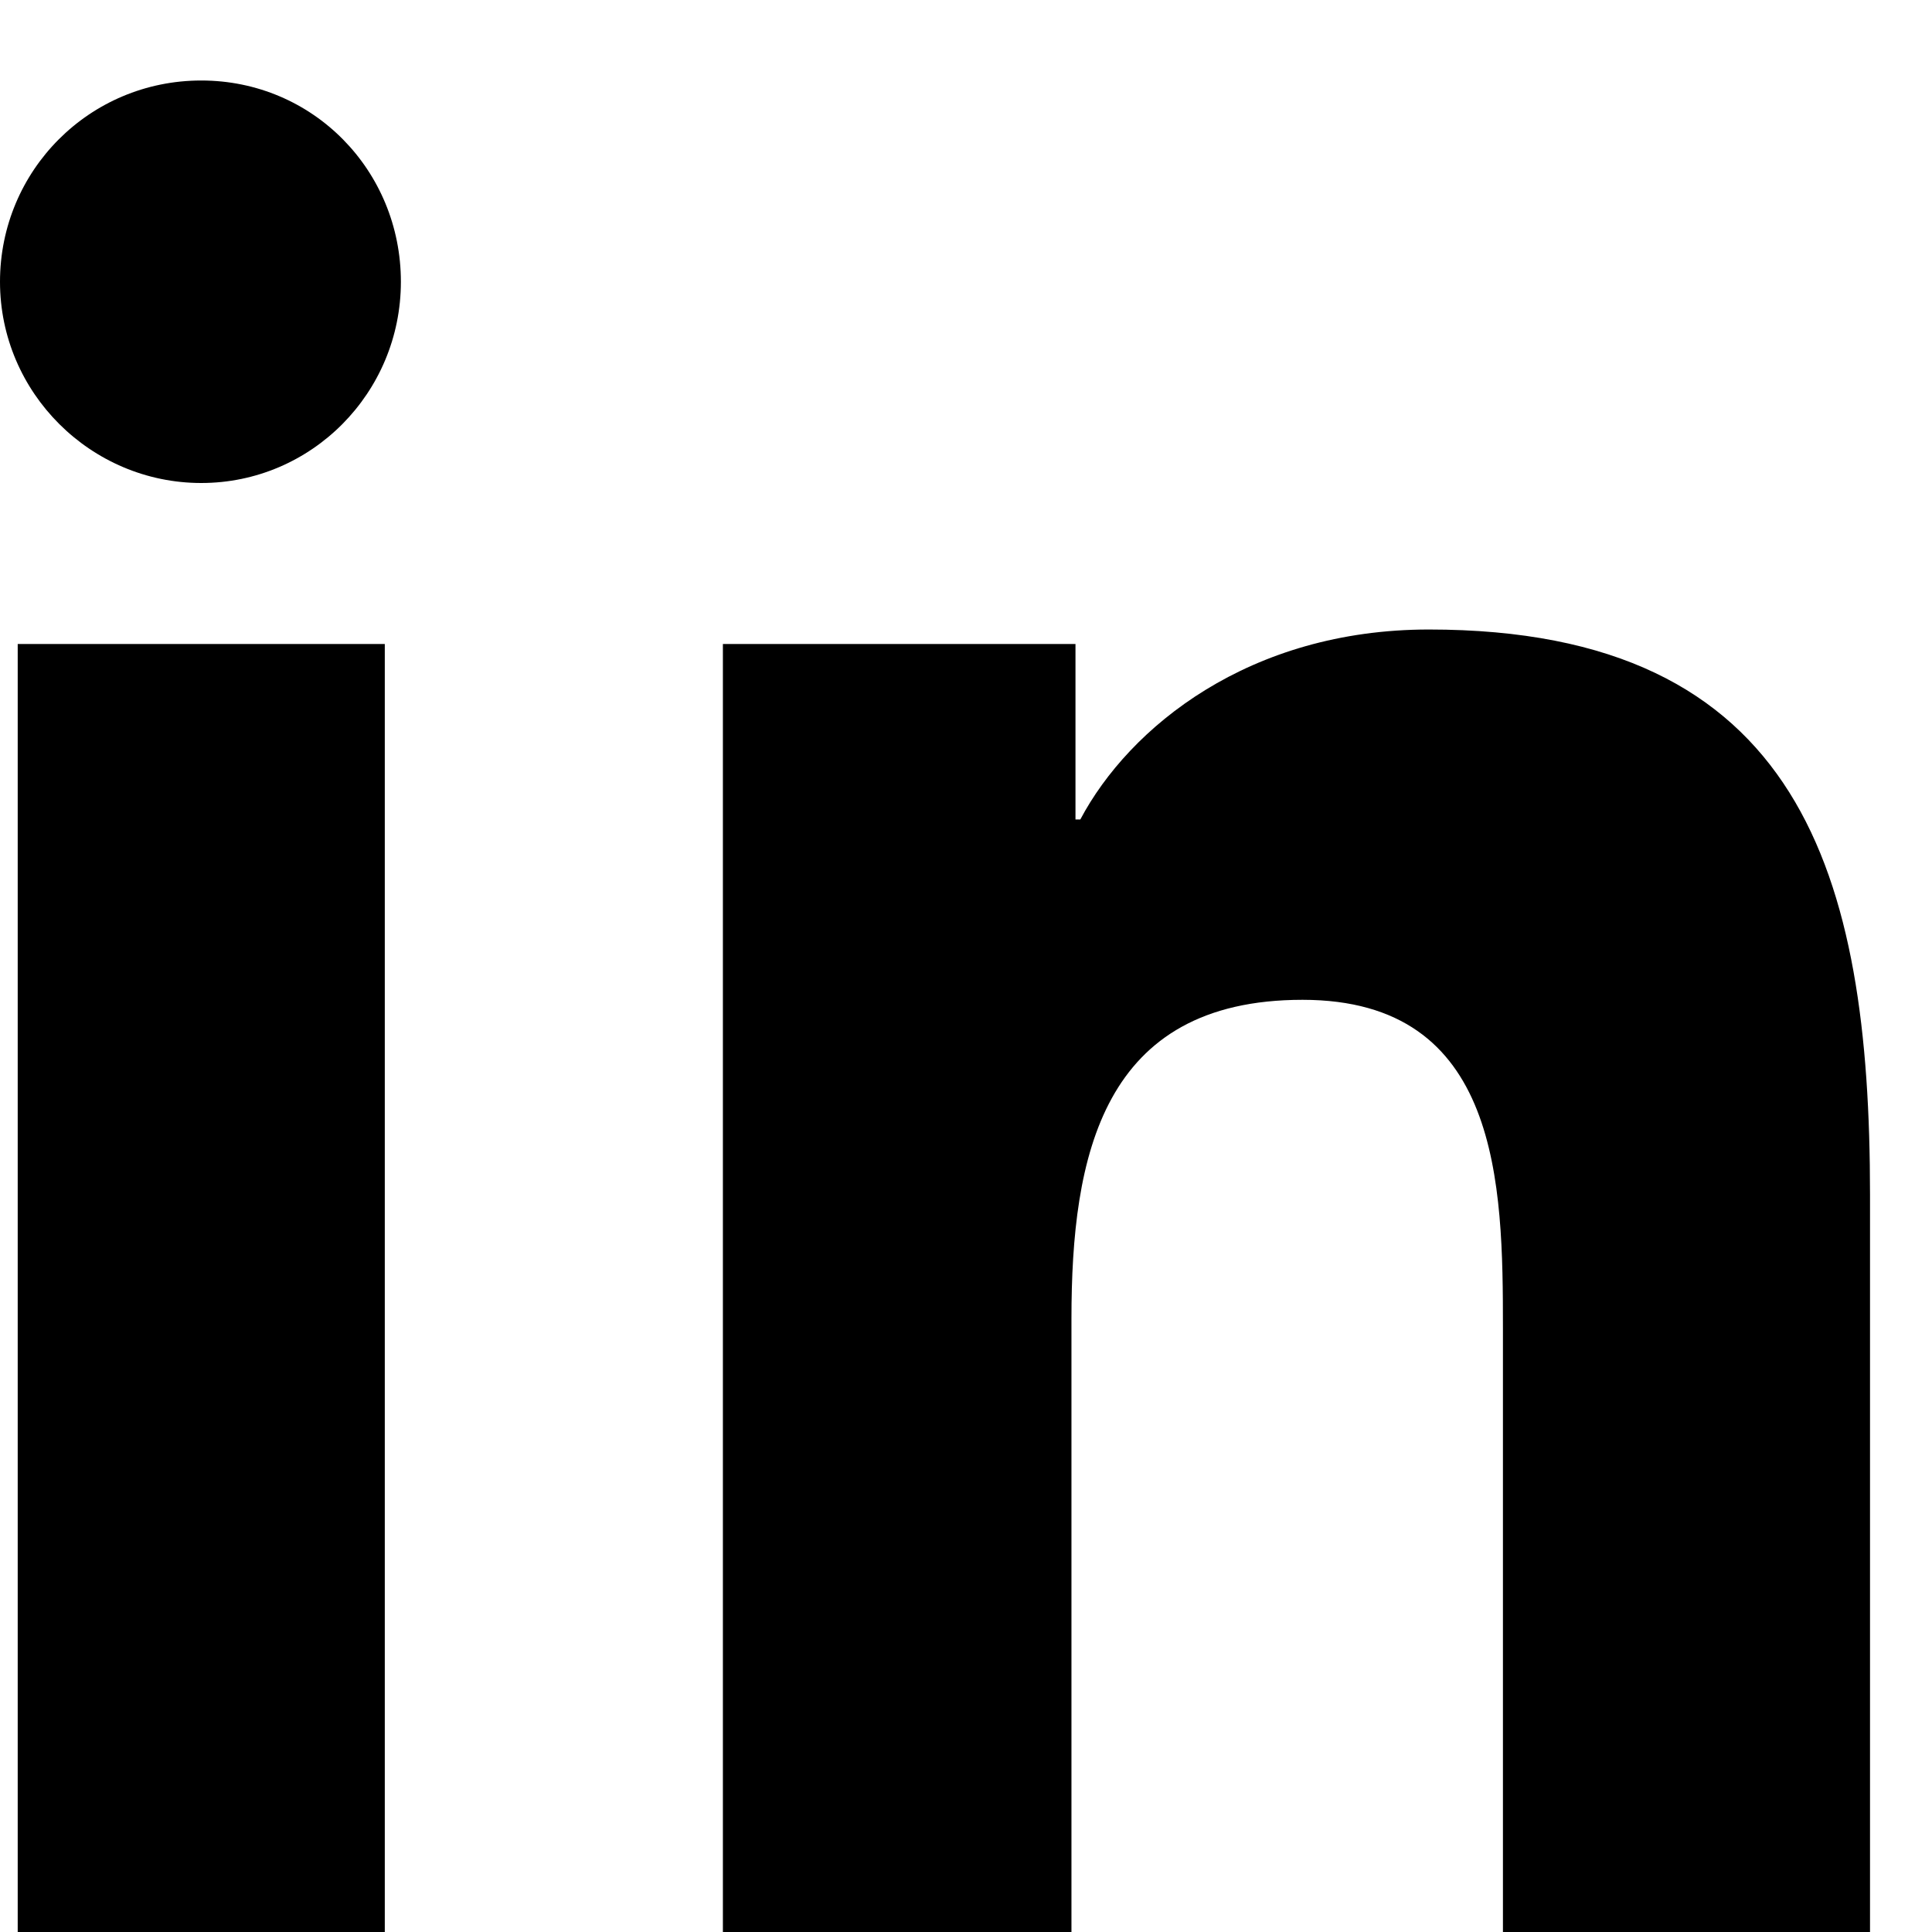 <svg xmlns="http://www.w3.org/2000/svg" viewBox="0 0 24 24" fill="currentColor" width="24" height="24" aria-hidden="true">
  <path d="M4.98 3.5C4.98 4.88 3.87 6 2.5 6S0 4.88 0 3.5 1.11 1 2.5 1 4.98 2.12 4.98 3.5zM.22 8h4.56V24H.22zM8.98 8h4.38v2.18h.06c.61-1.15 2.1-2.36 4.33-2.36 4.63 0 5.48 3.05 5.48 7.02V24h-4.56v-7.5c0-1.79-.03-4.08-2.49-4.08-2.49 0-2.87 1.94-2.87 3.96V24H8.98V8z"/>
</svg>